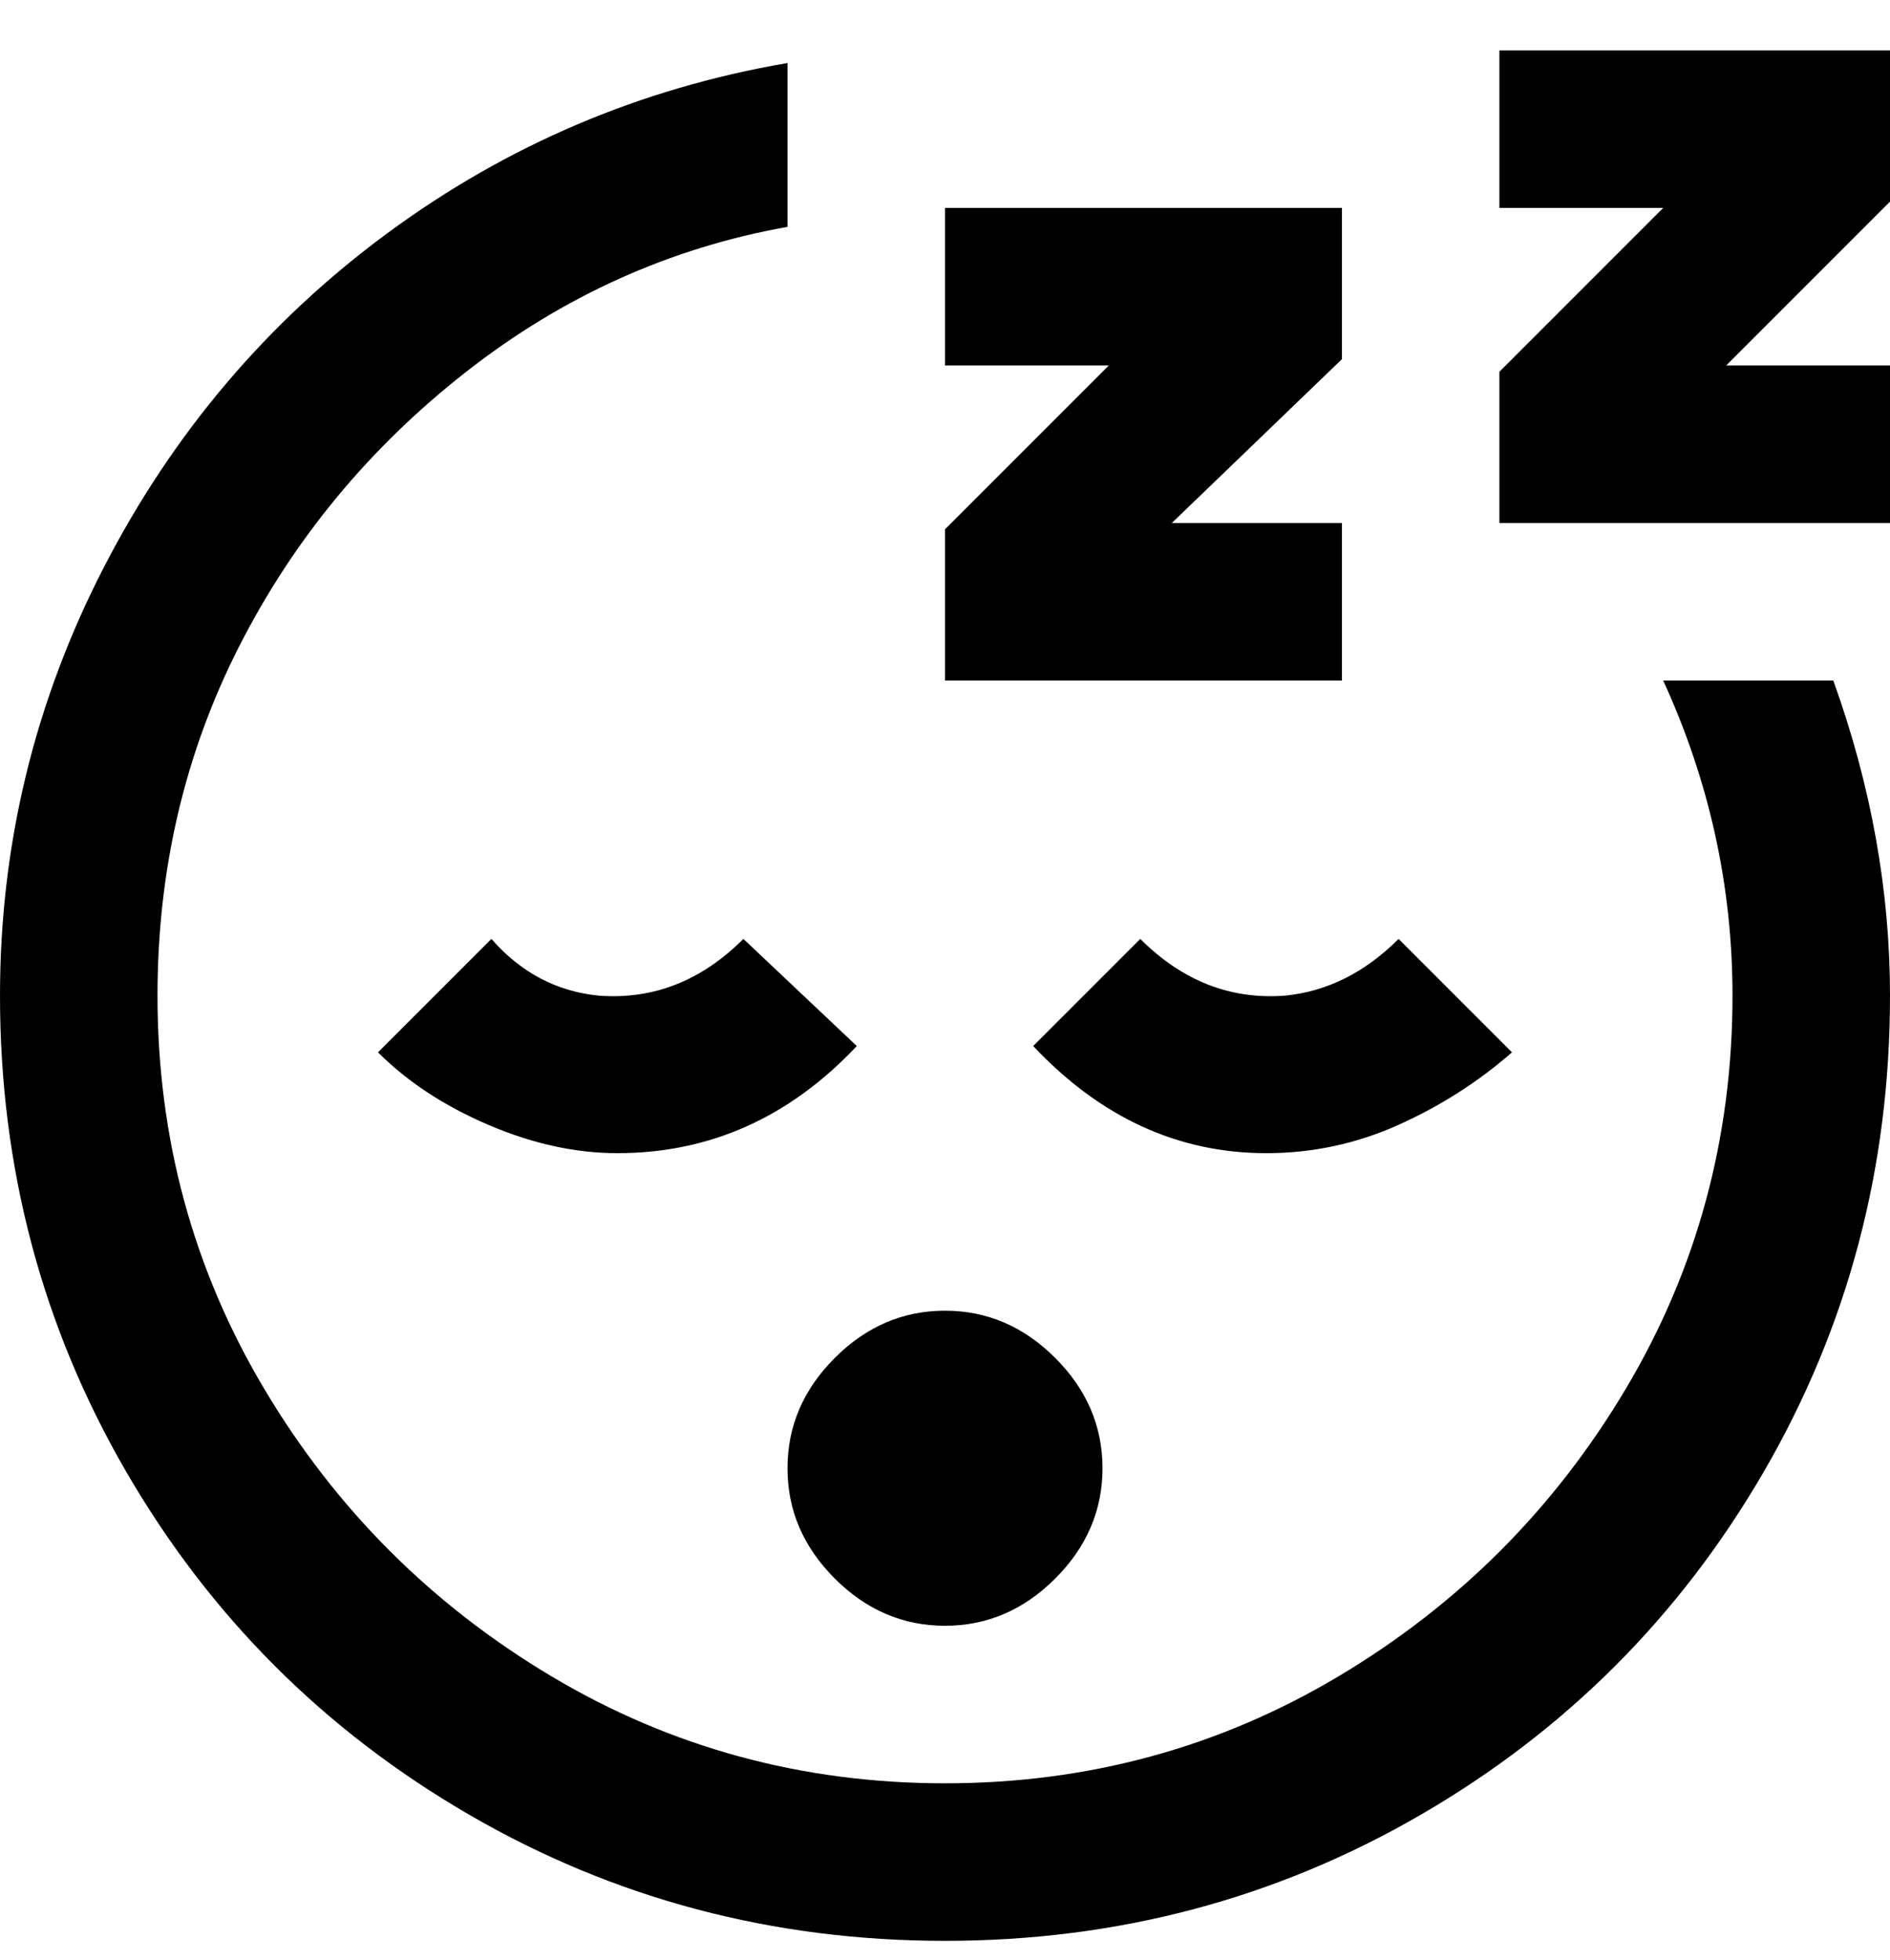 <svg viewBox="0 0 300 311" xmlns="http://www.w3.org/2000/svg"><path d="M291 108q9 25 9 50 0 41-20 75.5T225.5 288Q191 308 150 308t-75.5-20Q40 268 20 233.5T0 158q0-36 16.5-68t45-53Q90 16 125 10v26q-28 5-51 23t-36 43.5Q25 128 25 158q0 34 17 62.5T87.5 266q28.5 17 62.5 17t62.5-17q28.5-17 45.5-45.5t17-62.5q0-26-11-50h27zm9-100h-62v25h26l-26 26v24h62V58h-26l26-26V8zm-87 75h-27l27-26V33h-63v25h26l-26 26v24h63V83zM78 149l-18 18q7 7 17.5 11.5T98 183q22 0 38-17l-18-17q-10 10-23 9-10-1-17-9zm103 0l-17 17q16 17 37 17 11 0 21-4.5t18-11.5l-18-18q-8 8-18 9-13 1-23-9zm-56 84q0 10 7.5 17.5T150 258q10 0 17.5-7.5T175 233q0-10-7.5-17.5T150 208q-10 0-17.5 7.5T125 233z"/></svg>